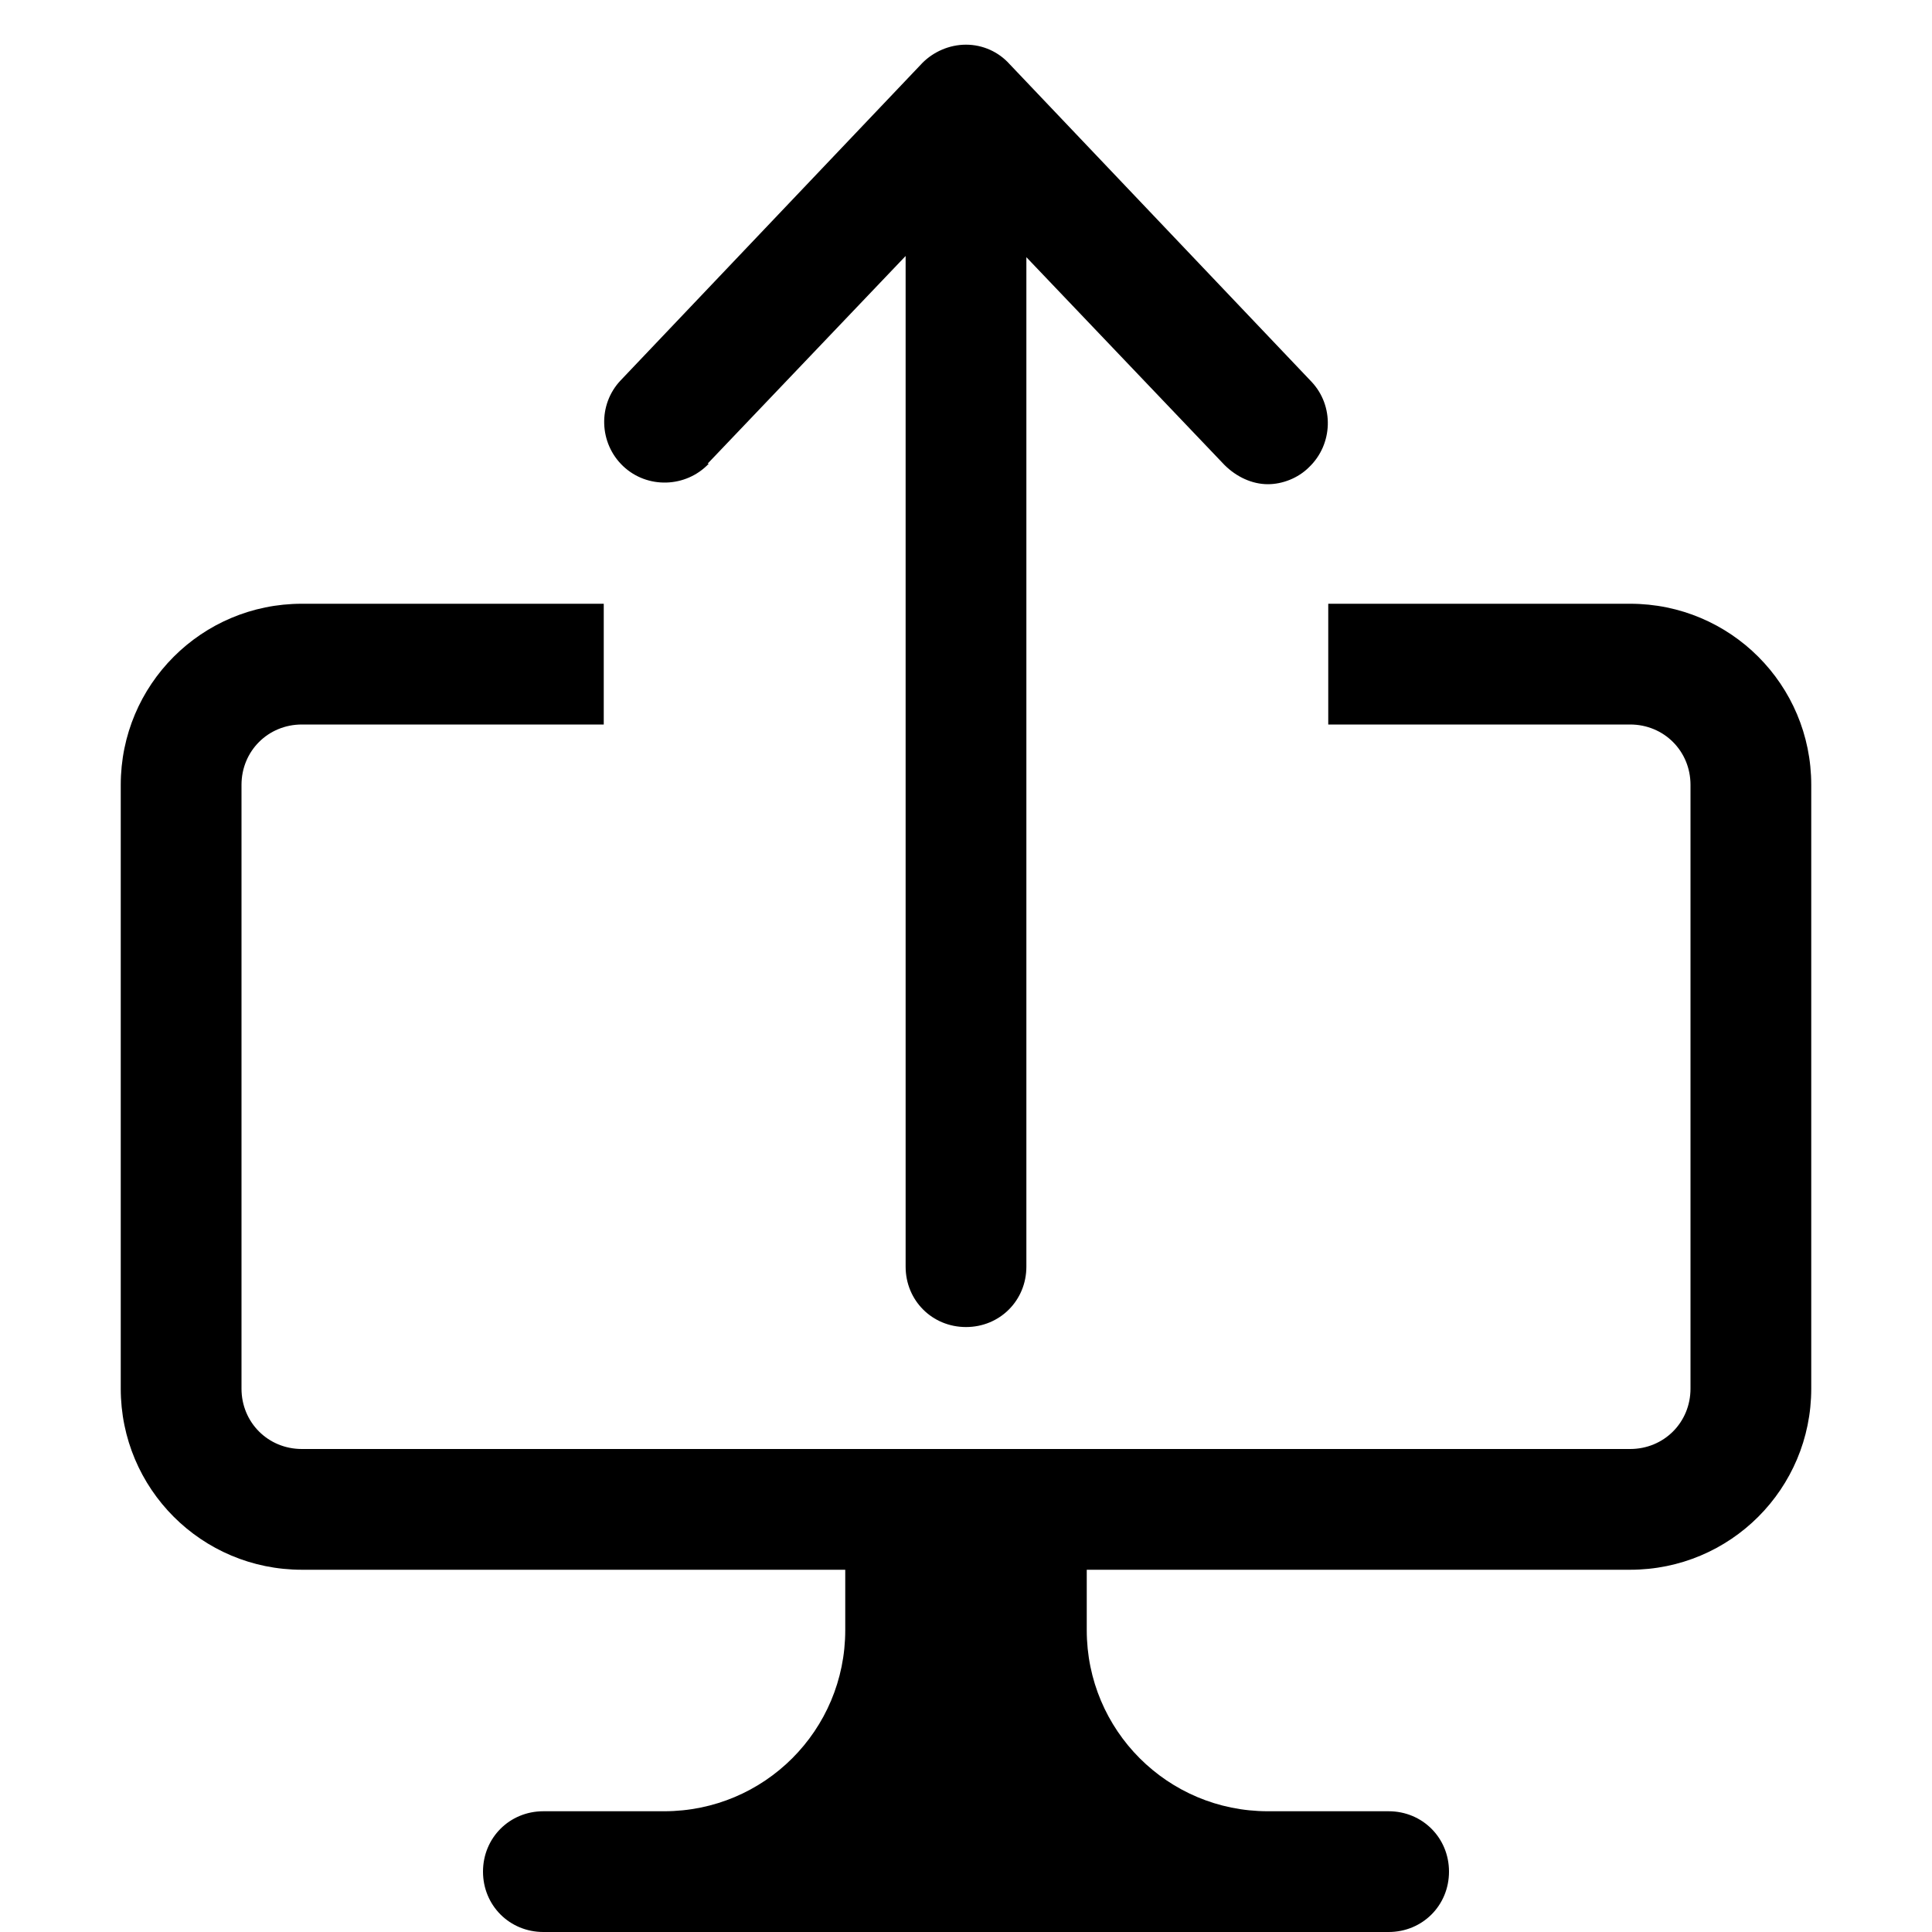 <?xml version="1.0" encoding="UTF-8"?><svg id="a" xmlns="http://www.w3.org/2000/svg" width="16" height="16" viewBox="0 0 16 16"><path d="M15,6.5v5c0,.83-.67,1.5-1.5,1.5h-4.5v.5c0,.83,.67,1.5,1.5,1.5h1c.28,0,.5,.22,.5,.5s-.22,.5-.5,.5H4.5c-.28,0-.5-.22-.5-.5s.22-.5,.5-.5h1c.83,0,1.5-.67,1.5-1.5v-.5H2.5c-.83,0-1.5-.67-1.5-1.5V6.5c0-.83,.67-1.5,1.5-1.5h2.5v1H2.5c-.28,0-.5,.22-.5,.5v5c0,.28,.22,.5,.5,.5H13.5c.28,0,.5-.22,.5-.5V6.5c0-.28-.22-.5-.5-.5h-2.5v-1h2.5c.83,0,1.5,.67,1.5,1.5ZM5.86,3.84l1.64-1.72V10.49c0,.28,.22,.5,.5,.5s.5-.22,.5-.5V2.13l1.64,1.72c.1,.1,.23,.16,.36,.16,.12,0,.25-.05,.34-.14,.2-.19,.21-.51,.02-.71L8.36,.53h0c-.09-.1-.22-.16-.36-.16s-.27,.06-.36,.15h0l-2.5,2.63c-.19,.2-.18,.52,.02,.71s.52,.18,.71-.02h0Z"/></svg>